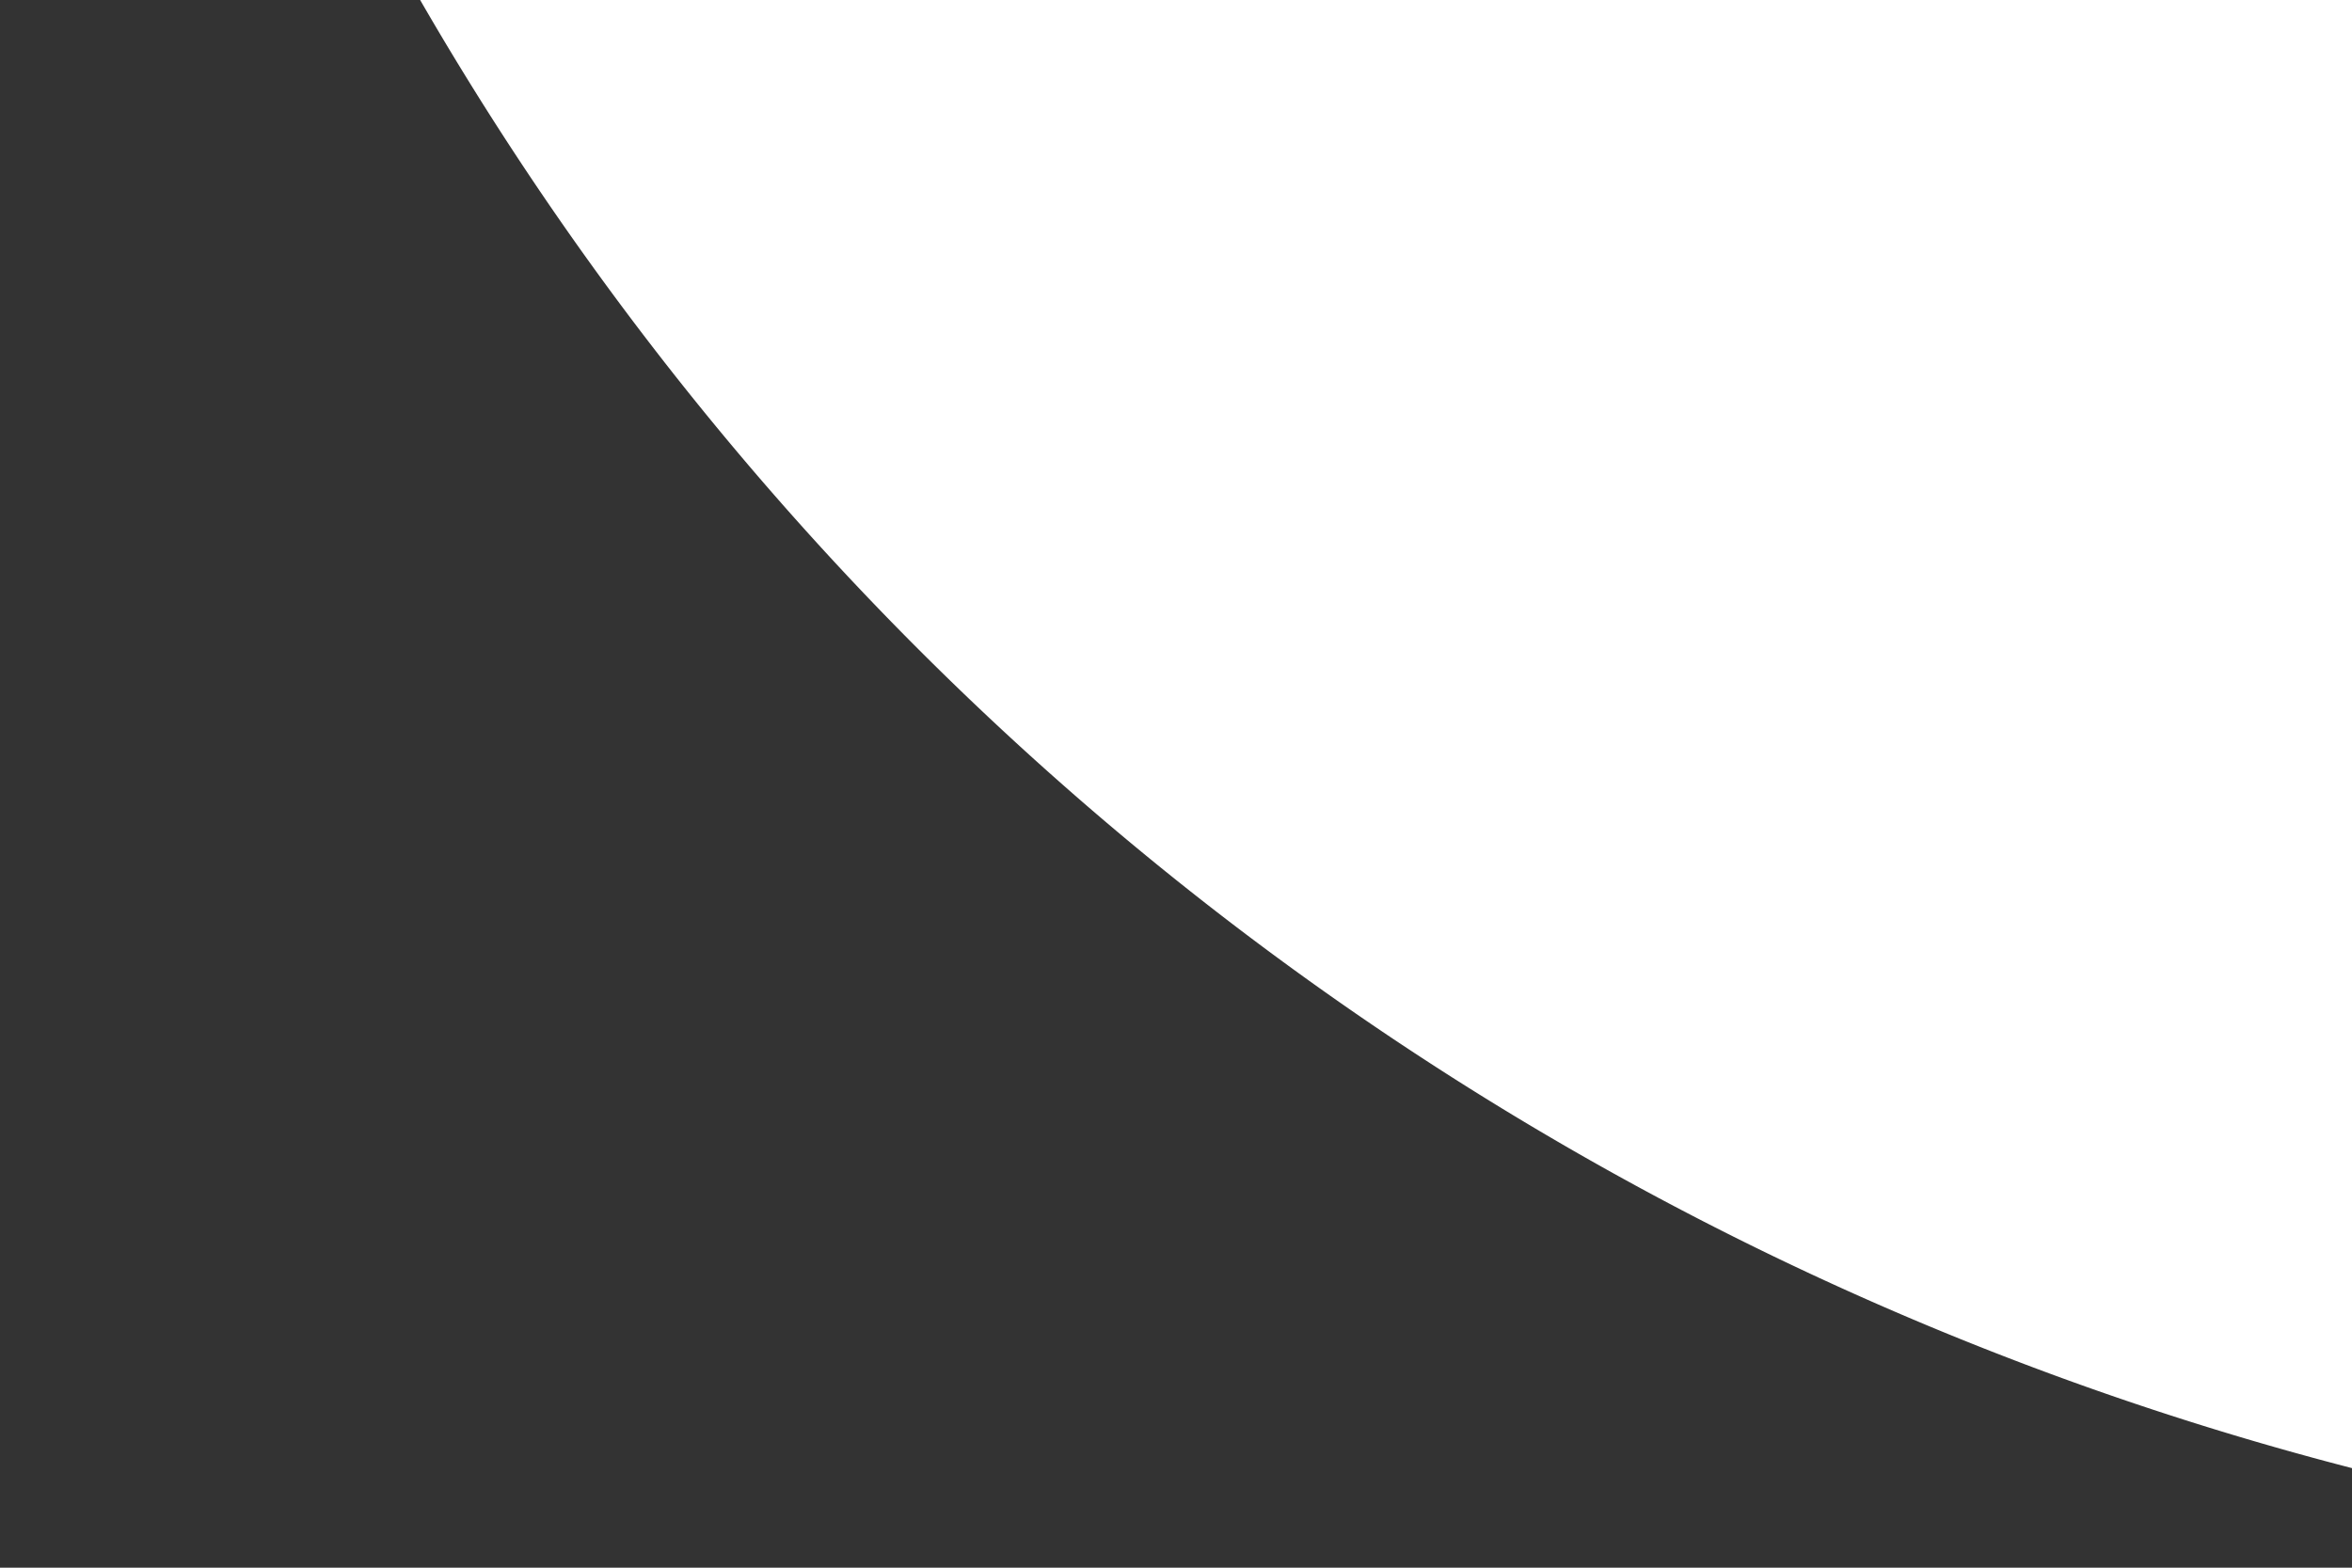 <?xml version="1.0" encoding="UTF-8" standalone="no"?>
<!-- Created with Inkscape (http://www.inkscape.org/) -->

<svg
   xmlns:dc="http://purl.org/dc/elements/1.1/"
   xmlns:cc="http://creativecommons.org/ns#"
   xmlns:rdf="http://www.w3.org/1999/02/22-rdf-syntax-ns#"
   xmlns:svg="http://www.w3.org/2000/svg"
   xmlns="http://www.w3.org/2000/svg"
   xmlns:sodipodi="http://sodipodi.sourceforge.net/DTD/sodipodi-0.dtd"
   xmlns:inkscape="http://www.inkscape.org/namespaces/inkscape"
   width="150"
   height="100"
   viewBox="0 0 150 100"
   id="svg2"
   version="1.1"
   inkscape:version="0.91 r13725"
   sodipodi:docname="Email.svg"
   inkscape:export-filename="/Users/ratface/Sites/bracingeffect.github.io/images/email_2x.png"
   inkscape:export-xdpi="36"
   inkscape:export-ydpi="36">
  <rect x="0" y="0" width="150" height="100" fill="#333333" stroke="none"/>
  <defs
     id="defs4" />
  <sodipodi:namedview
     id="base"
     pagecolor="#808080"
     bordercolor="#666666"
     borderopacity="1.0"
     inkscape:pageopacity="0"
     inkscape:pageshadow="2"
     inkscape:zoom="1"
     inkscape:cx="163.16727"
     inkscape:cy="93.951733"
     inkscape:document-units="px"
     inkscape:current-layer="g4139"
     showgrid="false"
     showguides="true"
     inkscape:guide-bbox="true"
     units="px"
     inkscape:window-width="1440"
     inkscape:window-height="851"
     inkscape:window-x="0"
     inkscape:window-y="1"
     inkscape:window-maximized="1"
     inkscape:snap-bbox="true"
     inkscape:bbox-paths="true"
     inkscape:bbox-nodes="true"
     inkscape:snap-bbox-edge-midpoints="true"
     inkscape:snap-bbox-midpoints="true"
     inkscape:object-paths="true"
     inkscape:snap-intersection-paths="true"
     inkscape:object-nodes="true"
     inkscape:snap-smooth-nodes="true"
     inkscape:snap-midpoints="true" />
  <g
     inkscape:label="Light"
     inkscape:groupmode="layer"
     id="layer1"
     transform="translate(0,-952.362)"
     style="display:none">
    <path
       style="fill:#ffffff;fill-opacity:1;fill-rule:evenodd;stroke:none;stroke-width:1px;stroke-linecap:butt;stroke-linejoin:miter;stroke-opacity:1"
       d="M 0,0 L 75,75 L 150,0 L 0,0 Z M 0,12 L 0,88 L 38,50 L 0,12 Z m 150,0 l -38,38 l 38,38 l 0,-76 z M 44,56 L 0,100 l 150,0 L 106,56 L 75,87 L 44,56 Z"
       transform="translate(0,952.362)"
       id="path4323"
       inkscape:export-filename="/Users/ratface/Sites/bracingeffect.github.io/Images/email.png"
       inkscape:export-xdpi="19.799999"
       inkscape:export-ydpi="19.799999"
       inkscape:connector-curvature="0" />
  </g>
  <g
     transform="translate(0,-952.362)"
     id="g4134"
     inkscape:groupmode="layer"
     inkscape:label="Dark"
     style="display:none">
    <path
       inkscape:export-ydpi="19.799999"
       inkscape:export-xdpi="19.799999"
       inkscape:export-filename="/Users/ratface/Sites/bracingeffect.github.io/Images/email-dark.png"
       id="path4136"
       transform="translate(0,952.362)"
       d="M 0,0 L 75,75 L 150,0 L 0,0 Z M 0,12 L 0,88 L 38,50 L 0,12 Z m 150,0 l -38,38 l 38,38 l 0,-76 z M 44,56 L 0,100 l 150,0 L 106,56 L 75,87 L 44,56 Z"
       style="fill:#000000;fill-opacity:1;fill-rule:evenodd;stroke:none;stroke-width:1px;stroke-linecap:butt;stroke-linejoin:miter;stroke-opacity:1"
       inkscape:connector-curvature="0" />
  </g>
  <g
     style="display:none"
     transform="translate(0,-952.362)"
     id="g4136"
     inkscape:groupmode="layer"
     inkscape:label="Shadowed">
    <path
       sodipodi:nodetypes="ccccc"
       inkscape:connector-curvature="0"
       id="path4157"
       d="M 10,962.362 L 10,1052.362 l 140,0 l 0,-90 z"
       style="opacity:0.3;fill:#000000;fill-opacity:1;fill-rule:evenodd;stroke:none;stroke-width:1px;stroke-linecap:butt;stroke-linejoin:miter;stroke-opacity:1"
       inkscape:export-filename="/Users/ratface/Sites/bracingeffect.github.io/images/email_2x.png"
       inkscape:export-xdpi="39.600002"
       inkscape:export-ydpi="39.600002" />
    <path
       style="fill:#ffffff;fill-opacity:1;fill-rule:evenodd;stroke:none;stroke-width:1px;stroke-linecap:butt;stroke-linejoin:miter;stroke-opacity:1"
       d="M 140,0 L 0,0 L 70,70 Z M 0,10.801 L 0,79.199 L 34.199,45 Z m 140,0 L 105.801,45 L 140,79.199 Z M 140,90 L 100.4,50.4 L 70,80.8 L 39.6,50.4 L 0,90 Z"
       transform="translate(0,952.362)"
       id="path4138"
       inkscape:connector-curvature="0"
       sodipodi:nodetypes="cccccccccccccccccc"
       inkscape:export-filename="/Users/ratface/Sites/bracingeffect.github.io/images/email_2x.png"
       inkscape:export-xdpi="39.600002"
       inkscape:export-ydpi="39.600002" />
  </g>
  <g
     inkscape:label="Encircled"
     inkscape:groupmode="layer"
     id="g4139"
     transform="translate(0,-952.362)"
     style="display:inline">
    <path
       style="opacity:1;fill:#ffffff;fill-opacity:1;fill-rule:nonzero;stroke:none;stroke-width:10.343;stroke-miterlimit:4;stroke-dasharray:none;stroke-opacity:1"
       d="M 200 -300 A 200 200 0 0 0 0 -100 A 200 200 0 0 0 200 100 A 200 200 0 0 0 400 -100 A 200 200 0 0 0 200 -300 z M 80 -180 L 320 -180 L 200 -60 L 80 -180 z M 80 -160.801 L 140.801 -100 L 80 -39.199 L 80 -160.801 z M 320 -160.801 L 320 -39.199 L 259.199 -100 L 320 -160.801 z M 150.4 -90.4 L 200 -40.801 L 249.6 -90.4 L 320 -20 L 80 -20 L 150.4 -90.4 z "
       transform="translate(0,952.362)"
       id="path4145"
       inkscape:export-filename="/Users/ratface/Sites/bracingeffect.github.io/images/email.png"
       inkscape:export-xdpi="9"
       inkscape:export-ydpi="9" />
  </g>
</svg>
